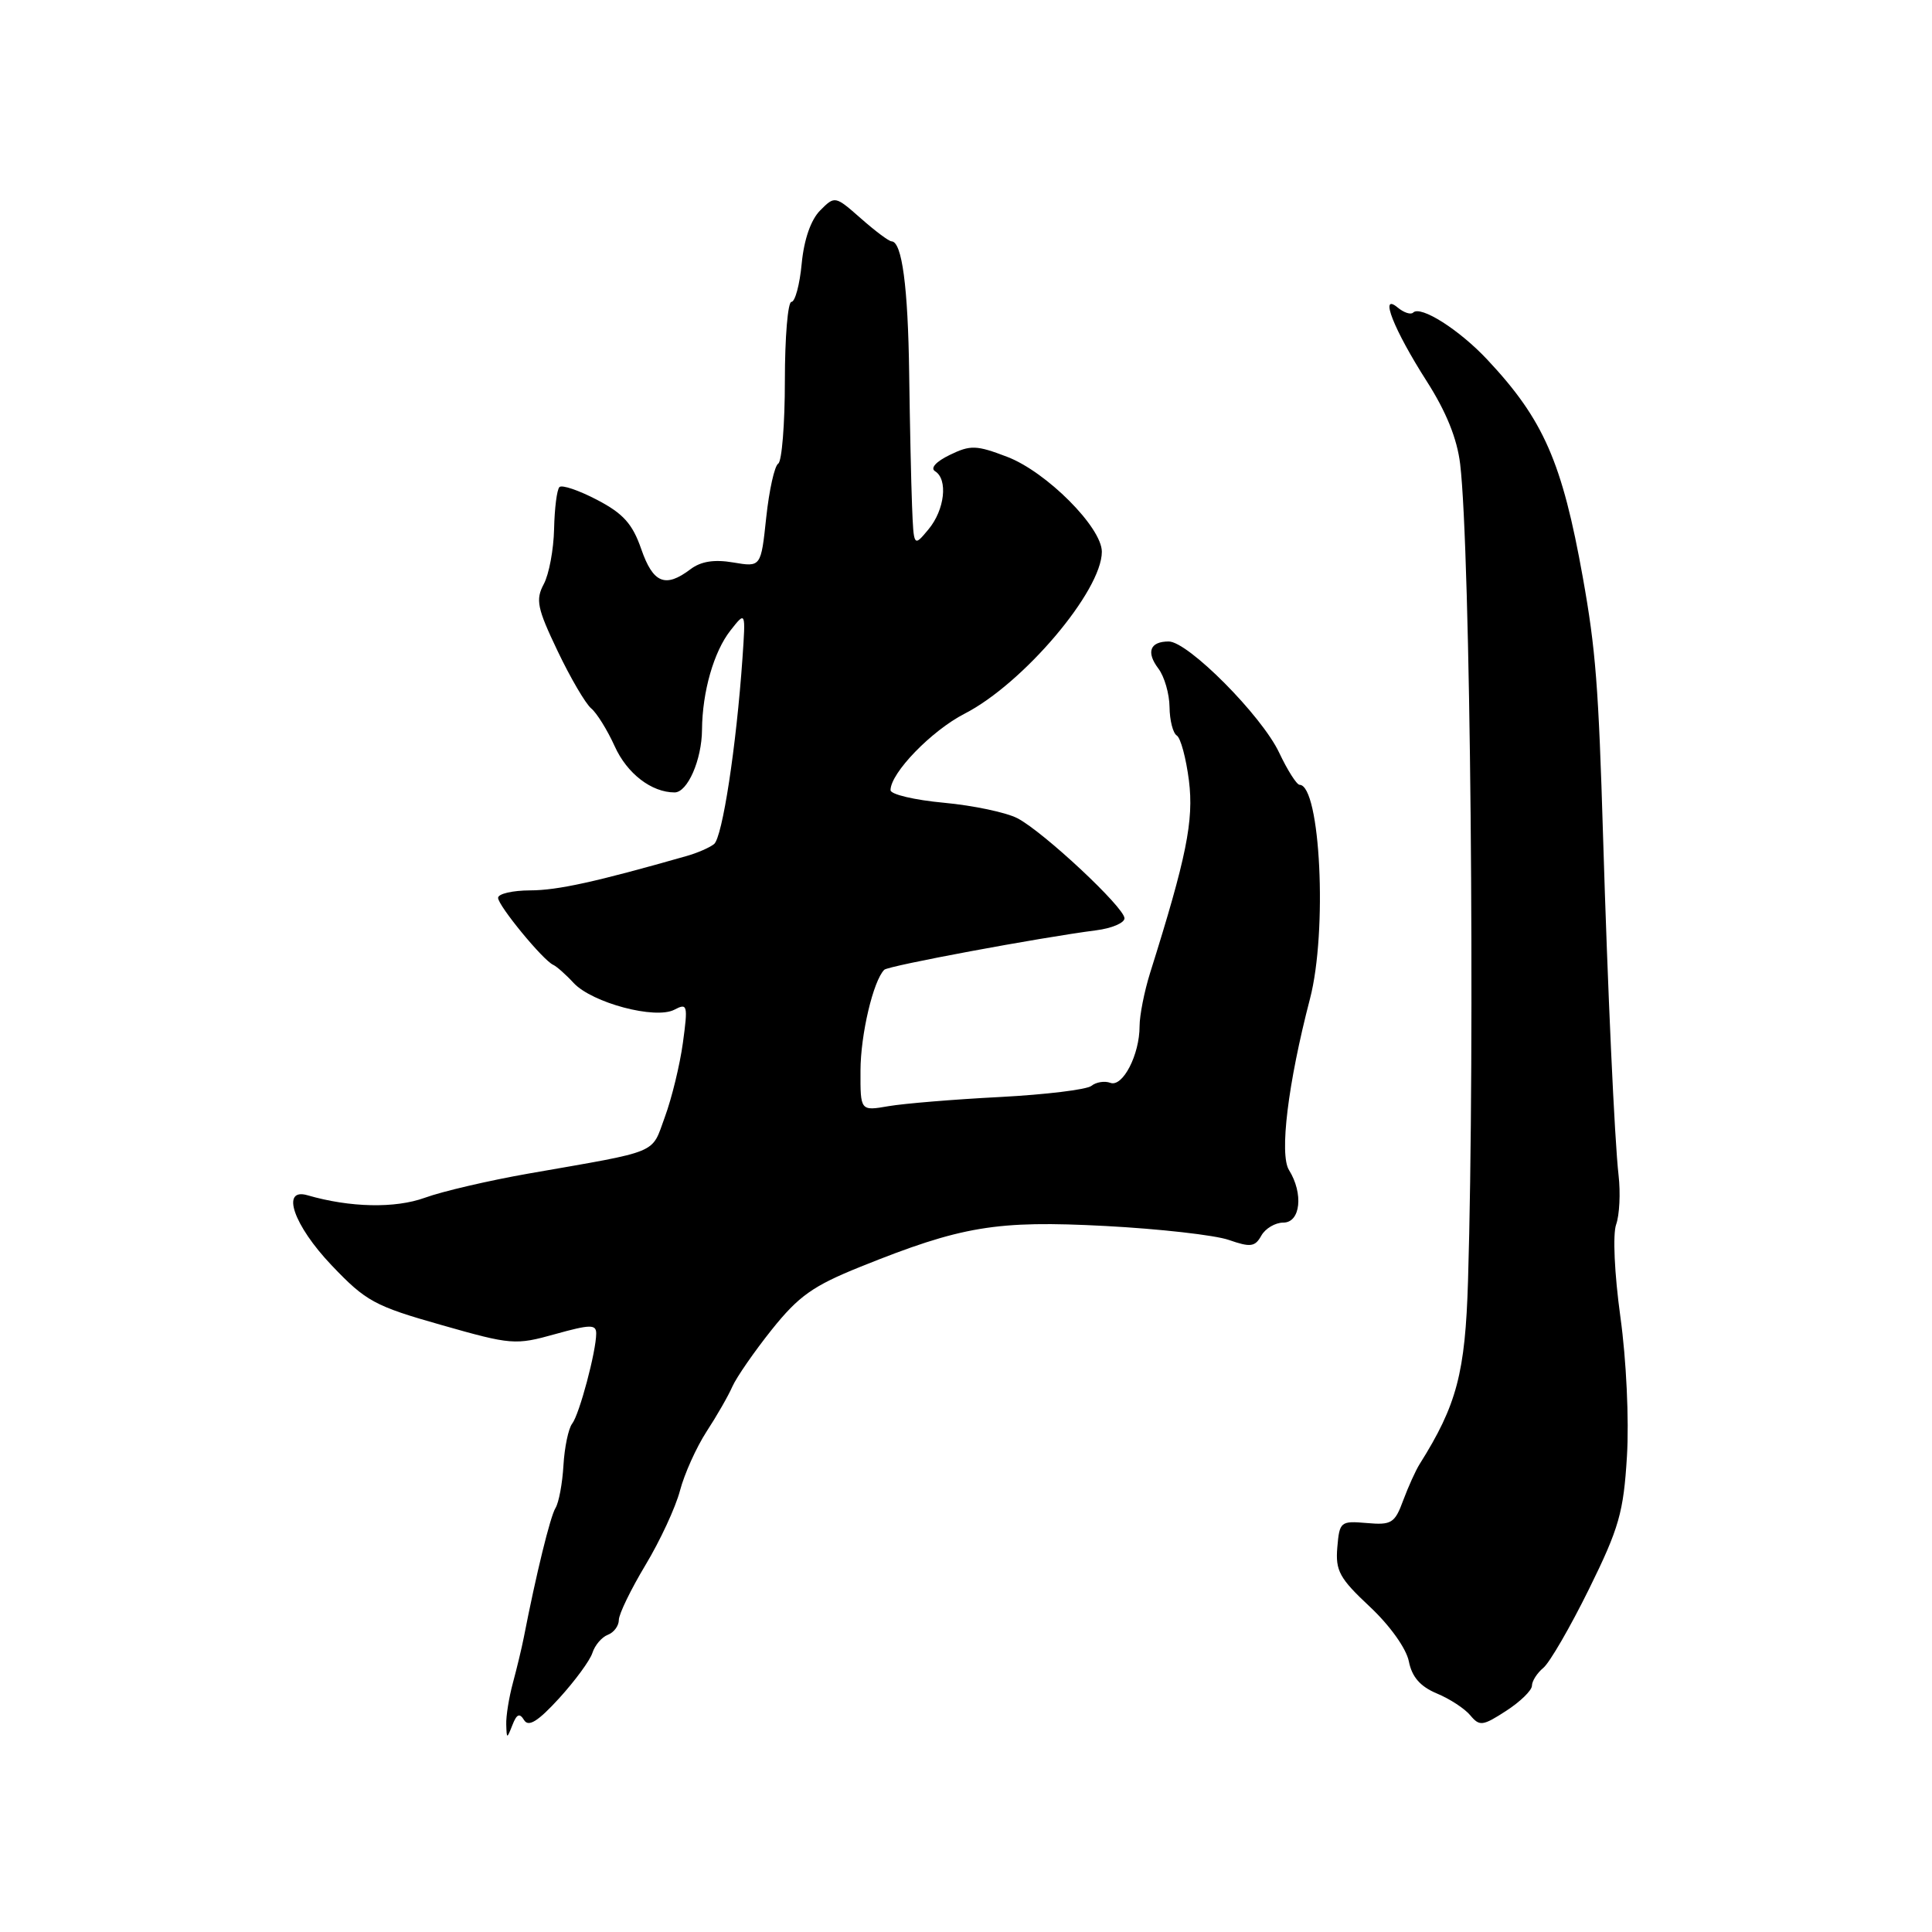 <?xml version="1.0" encoding="UTF-8" standalone="no"?>
<!DOCTYPE svg PUBLIC "-//W3C//DTD SVG 1.1//EN" "http://www.w3.org/Graphics/SVG/1.1/DTD/svg11.dtd" >
<svg xmlns="http://www.w3.org/2000/svg" xmlns:xlink="http://www.w3.org/1999/xlink" version="1.1" viewBox="0 0 256 256">
 <g >
 <path fill="currentColor"
d=" M 69.45 227.93 C 70.04 228.87 71.29 228.09 74.09 225.03 C 76.19 222.72 78.18 220.02 78.50 219.01 C 78.82 218.01 79.73 216.93 80.54 216.62 C 81.34 216.32 82.00 215.43 82.00 214.65 C 82.00 213.88 83.59 210.61 85.52 207.39 C 87.46 204.17 89.52 199.73 90.10 197.52 C 90.68 195.31 92.26 191.80 93.61 189.71 C 94.97 187.63 96.52 184.93 97.05 183.71 C 97.59 182.50 99.93 179.11 102.26 176.19 C 105.82 171.74 107.71 170.39 114.00 167.86 C 127.43 162.45 132.00 161.69 146.48 162.45 C 153.64 162.83 161.00 163.66 162.83 164.30 C 165.70 165.30 166.30 165.22 167.13 163.73 C 167.66 162.78 168.98 162.00 170.05 162.00 C 172.33 162.00 172.74 158.16 170.80 155.04 C 169.51 152.98 170.66 143.55 173.58 132.34 C 175.91 123.42 174.96 104.03 172.20 103.99 C 171.82 103.98 170.60 102.07 169.50 99.74 C 167.19 94.83 157.42 85.00 154.86 85.00 C 152.37 85.00 151.84 86.41 153.50 88.60 C 154.29 89.65 154.95 91.94 154.97 93.69 C 154.99 95.45 155.42 97.14 155.93 97.46 C 156.44 97.77 157.16 100.46 157.54 103.43 C 158.20 108.74 157.22 113.58 152.39 128.93 C 151.63 131.36 151.00 134.54 151.00 135.98 C 151.00 139.77 148.76 144.10 147.12 143.48 C 146.37 143.20 145.24 143.38 144.62 143.88 C 144.01 144.38 138.55 145.04 132.50 145.36 C 126.45 145.67 119.81 146.22 117.75 146.57 C 114.00 147.22 114.00 147.22 114.02 141.86 C 114.03 137.08 115.71 129.96 117.17 128.50 C 117.70 127.97 137.73 124.24 145.25 123.27 C 147.31 123.01 149.00 122.29 149.00 121.68 C 149.00 120.25 138.30 110.25 134.83 108.43 C 133.36 107.66 128.97 106.73 125.08 106.37 C 121.18 106.01 118.00 105.26 118.00 104.70 C 118.00 102.42 123.43 96.82 127.81 94.57 C 135.59 90.58 146.00 78.30 146.00 73.11 C 146.00 69.88 138.66 62.52 133.45 60.53 C 129.37 58.97 128.59 58.95 125.85 60.28 C 124.03 61.16 123.24 62.03 123.90 62.44 C 125.64 63.51 125.18 67.56 123.03 70.14 C 121.07 72.50 121.07 72.50 120.85 67.00 C 120.73 63.98 120.56 56.10 120.47 49.50 C 120.32 38.01 119.52 32.02 118.14 31.98 C 117.79 31.98 115.96 30.61 114.07 28.94 C 110.66 25.94 110.62 25.93 108.68 27.88 C 107.45 29.11 106.54 31.71 106.23 34.92 C 105.97 37.71 105.35 40.00 104.87 40.00 C 104.39 40.00 104.00 44.70 104.00 50.44 C 104.00 56.18 103.60 61.13 103.12 61.43 C 102.63 61.73 101.92 64.94 101.53 68.56 C 100.83 75.15 100.83 75.15 97.16 74.53 C 94.64 74.10 92.88 74.38 91.50 75.42 C 88.16 77.95 86.54 77.29 84.97 72.76 C 83.81 69.41 82.58 68.04 79.11 66.23 C 76.70 64.97 74.46 64.21 74.13 64.54 C 73.79 64.87 73.48 67.37 73.42 70.09 C 73.36 72.81 72.75 76.10 72.05 77.40 C 70.95 79.47 71.17 80.58 73.88 86.25 C 75.58 89.82 77.59 93.24 78.33 93.86 C 79.08 94.48 80.48 96.74 81.45 98.88 C 83.08 102.50 86.33 105.00 89.39 105.00 C 91.10 105.00 92.99 100.69 93.02 96.70 C 93.06 91.66 94.58 86.35 96.79 83.54 C 98.81 80.97 98.81 80.97 98.38 87.23 C 97.57 98.88 95.72 110.99 94.61 111.85 C 94.00 112.33 92.38 113.03 91.00 113.42 C 78.94 116.86 73.90 117.97 70.25 117.98 C 67.91 117.99 66.00 118.43 66.00 118.97 C 66.00 120.00 71.97 127.27 73.31 127.85 C 73.75 128.05 74.97 129.12 76.01 130.25 C 78.48 132.89 86.83 135.11 89.36 133.79 C 91.09 132.88 91.17 133.16 90.49 138.16 C 90.09 141.10 89.01 145.53 88.10 148.00 C 86.26 153.00 87.67 152.42 70.00 155.51 C 64.78 156.43 58.61 157.86 56.29 158.71 C 52.35 160.14 46.37 160.01 40.75 158.38 C 37.16 157.33 38.89 162.36 43.95 167.67 C 48.49 172.44 49.64 173.06 58.49 175.57 C 67.76 178.21 68.29 178.25 73.55 176.78 C 78.22 175.48 79.00 175.47 79.00 176.69 C 79.00 179.06 76.77 187.42 75.81 188.65 C 75.32 189.29 74.80 191.77 74.66 194.17 C 74.52 196.56 74.05 199.11 73.60 199.83 C 72.91 200.96 71.05 208.54 69.40 217.00 C 69.13 218.38 68.48 221.07 67.96 223.00 C 67.44 224.93 67.04 227.40 67.08 228.50 C 67.14 230.44 67.16 230.45 67.90 228.57 C 68.47 227.11 68.85 226.95 69.45 227.93 Z  M 202.99 223.37 C 202.99 222.75 203.68 221.68 204.51 220.99 C 205.34 220.30 208.06 215.61 210.55 210.56 C 214.54 202.47 215.13 200.39 215.58 192.94 C 215.87 188.16 215.50 180.17 214.71 174.50 C 213.92 168.77 213.68 163.54 214.15 162.24 C 214.59 161.00 214.74 158.07 214.47 155.74 C 213.94 151.15 213.02 130.99 212.42 111.00 C 211.82 91.00 211.44 86.04 209.73 76.50 C 207.00 61.24 204.52 55.59 197.09 47.67 C 193.37 43.69 188.23 40.43 187.25 41.42 C 186.94 41.73 186.02 41.43 185.20 40.75 C 182.71 38.68 184.68 43.68 189.04 50.50 C 191.63 54.55 193.08 58.13 193.48 61.50 C 194.84 72.91 195.47 138.27 194.52 169.74 C 194.15 181.93 193.04 186.16 188.11 194.00 C 187.59 194.82 186.61 196.99 185.93 198.81 C 184.82 201.83 184.38 202.10 181.10 201.81 C 177.63 201.51 177.49 201.63 177.20 205.04 C 176.94 208.13 177.49 209.14 181.50 212.89 C 184.16 215.38 186.34 218.43 186.68 220.14 C 187.09 222.21 188.19 223.47 190.38 224.39 C 192.10 225.10 194.10 226.41 194.83 227.30 C 196.05 228.76 196.47 228.71 199.57 226.70 C 201.44 225.49 202.98 223.99 202.99 223.37 Z "/>
</g>
</svg>